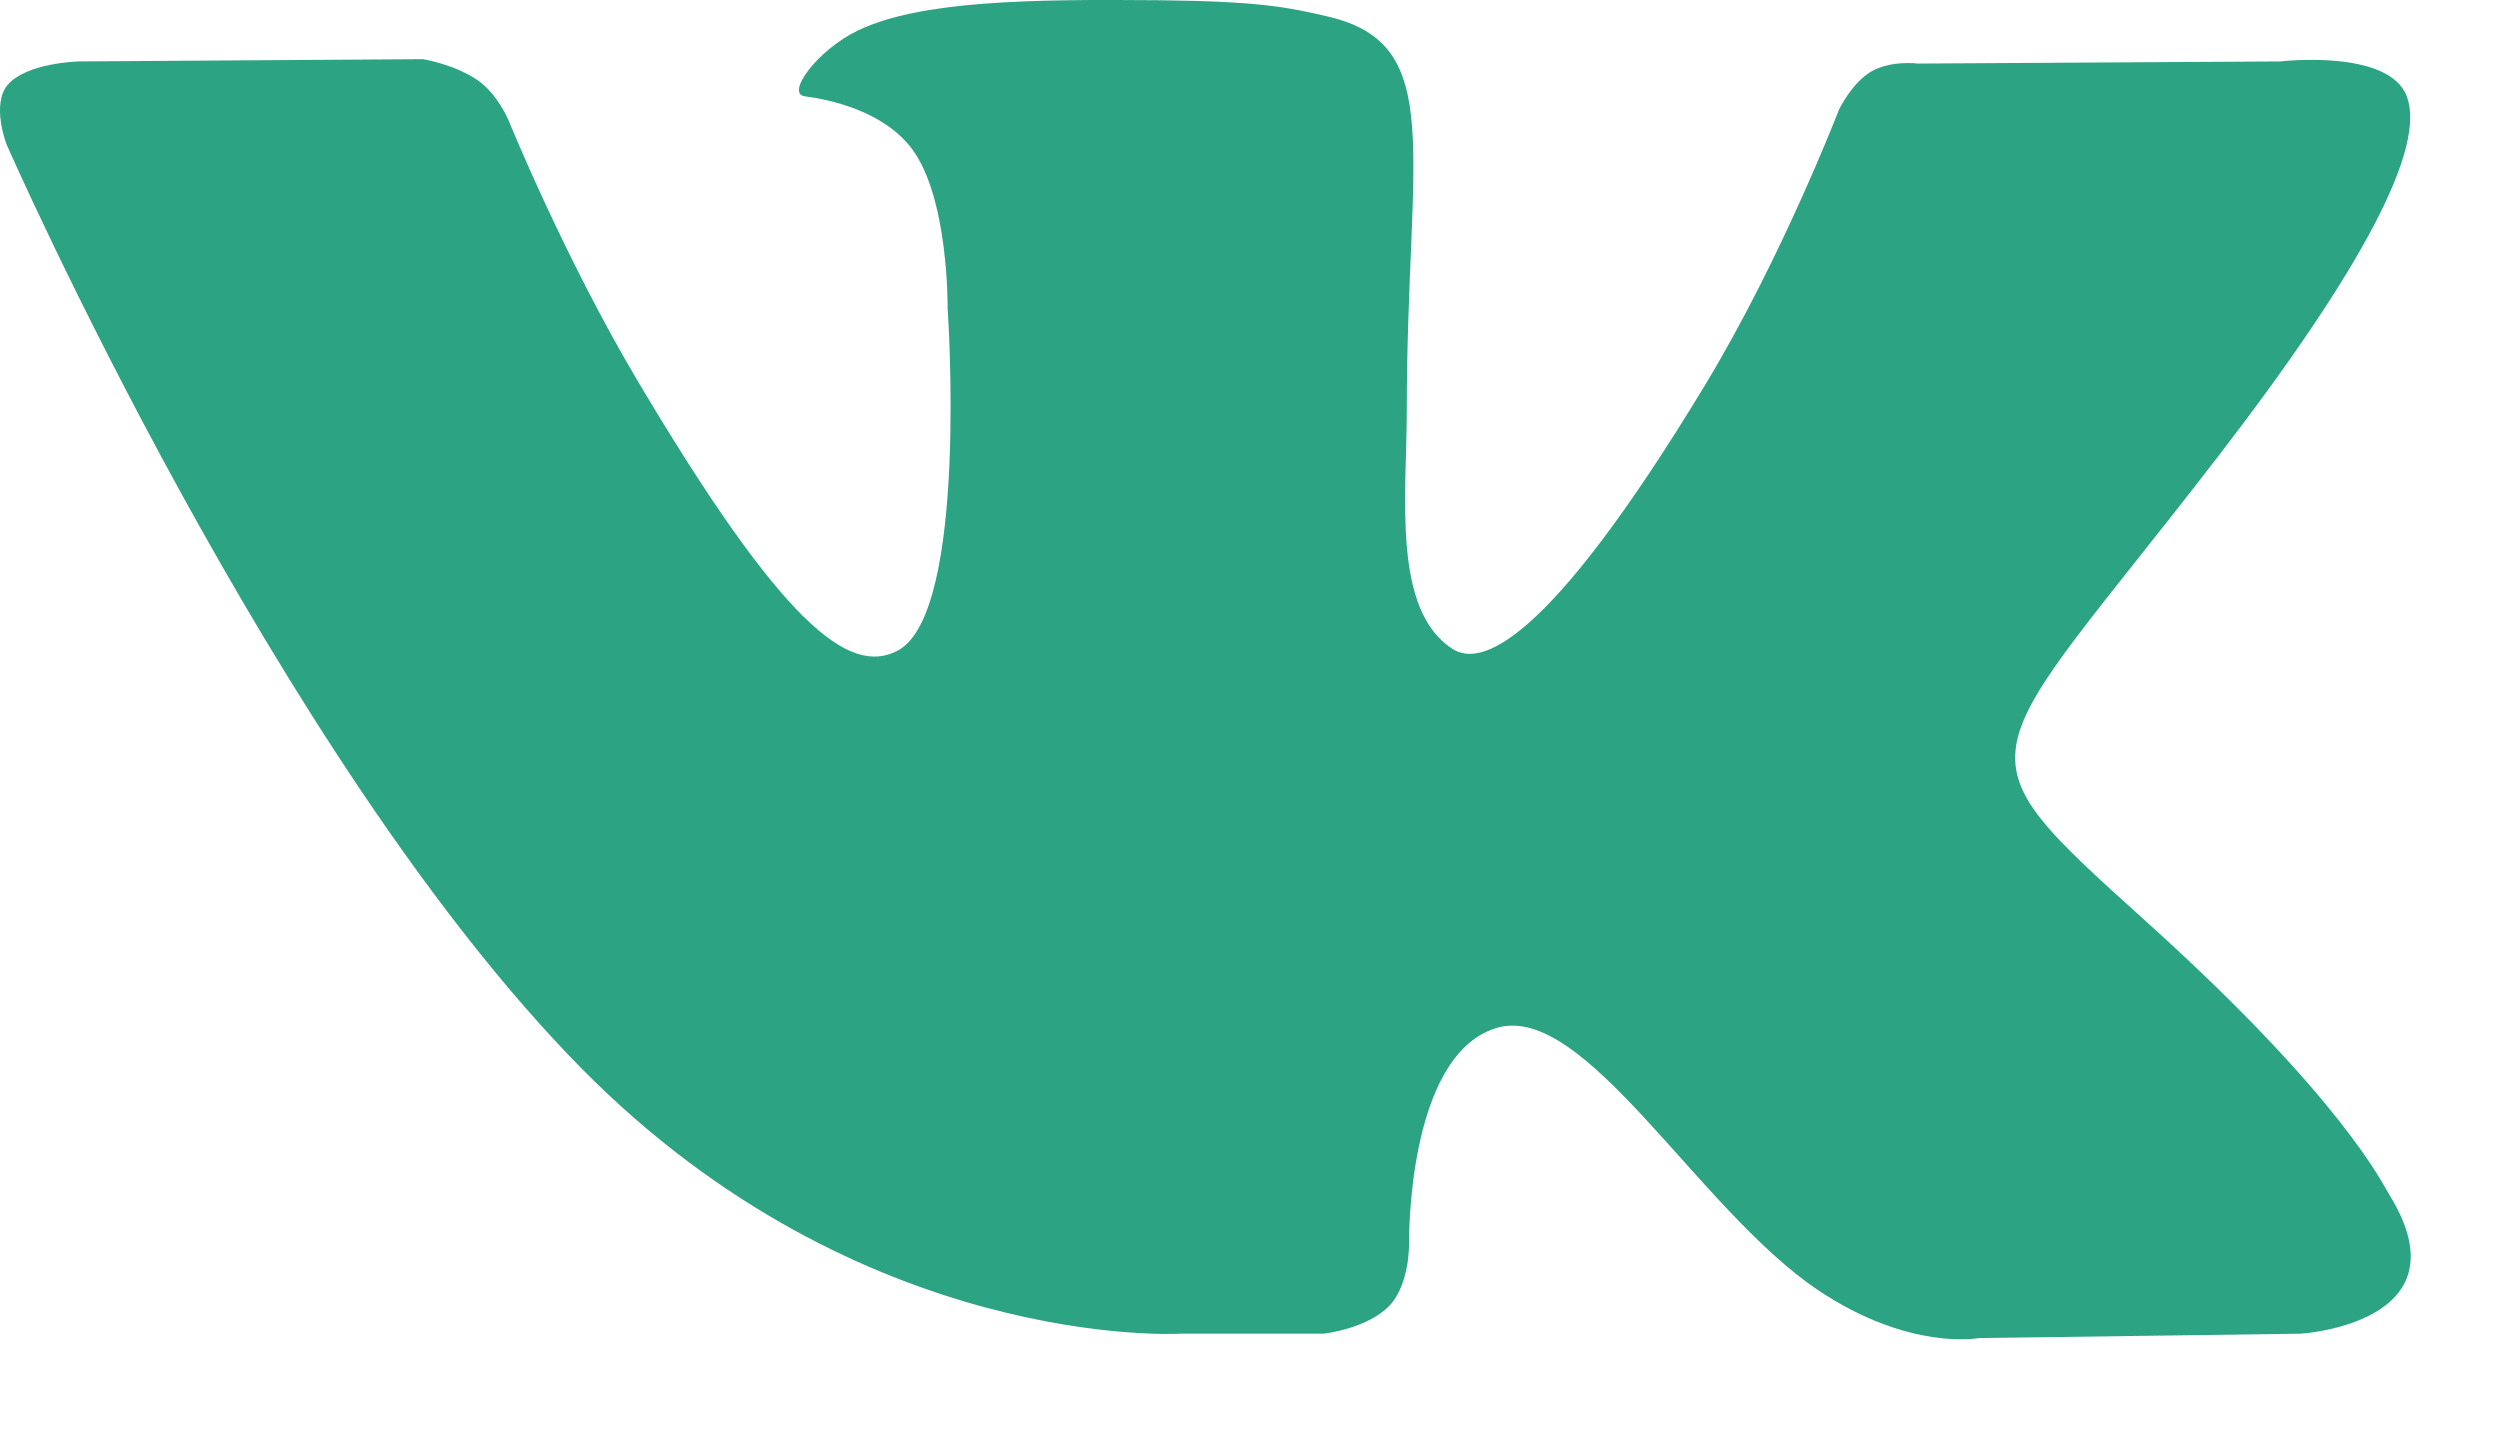 <svg width="21" height="12" viewBox="0 0 21 12" fill="none" xmlns="http://www.w3.org/2000/svg">
<path fill-rule="evenodd" clip-rule="evenodd" d="M11.118 11.203C11.118 11.203 11.484 11.163 11.671 10.968C11.842 10.788 11.836 10.45 11.836 10.45C11.836 10.45 11.813 8.869 12.567 8.636C13.31 8.406 14.264 10.164 15.276 10.84C16.041 11.351 16.621 11.24 16.621 11.24L19.326 11.203C19.326 11.203 20.74 11.118 20.07 10.035C20.014 9.946 19.678 9.233 18.059 7.769C16.362 6.237 16.59 6.485 18.633 3.833C19.876 2.219 20.374 1.233 20.218 0.812C20.071 0.408 19.155 0.516 19.155 0.516L16.111 0.534C16.111 0.534 15.885 0.504 15.718 0.601C15.554 0.697 15.448 0.92 15.448 0.92C15.448 0.92 14.967 2.169 14.324 3.232C12.968 5.473 12.426 5.592 12.205 5.453C11.689 5.128 11.817 4.149 11.817 3.453C11.817 1.28 12.156 0.375 11.159 0.14C10.828 0.062 10.584 0.011 9.737 0.002C8.651 -0.008 7.732 0.006 7.211 0.254C6.864 0.419 6.597 0.788 6.76 0.809C6.961 0.835 7.417 0.928 7.659 1.249C7.971 1.662 7.96 2.59 7.96 2.59C7.96 2.59 8.139 5.148 7.541 5.465C7.131 5.683 6.568 5.239 5.359 3.204C4.74 2.163 4.272 1.011 4.272 1.011C4.272 1.011 4.182 0.796 4.021 0.68C3.826 0.541 3.553 0.497 3.553 0.497L0.66 0.516C0.66 0.516 0.225 0.527 0.066 0.711C-0.076 0.874 0.055 1.213 0.055 1.213C0.055 1.213 2.32 6.374 4.885 8.975C7.238 11.359 9.908 11.203 9.908 11.203H11.118Z" fill="#2CA483"/>
</svg>
